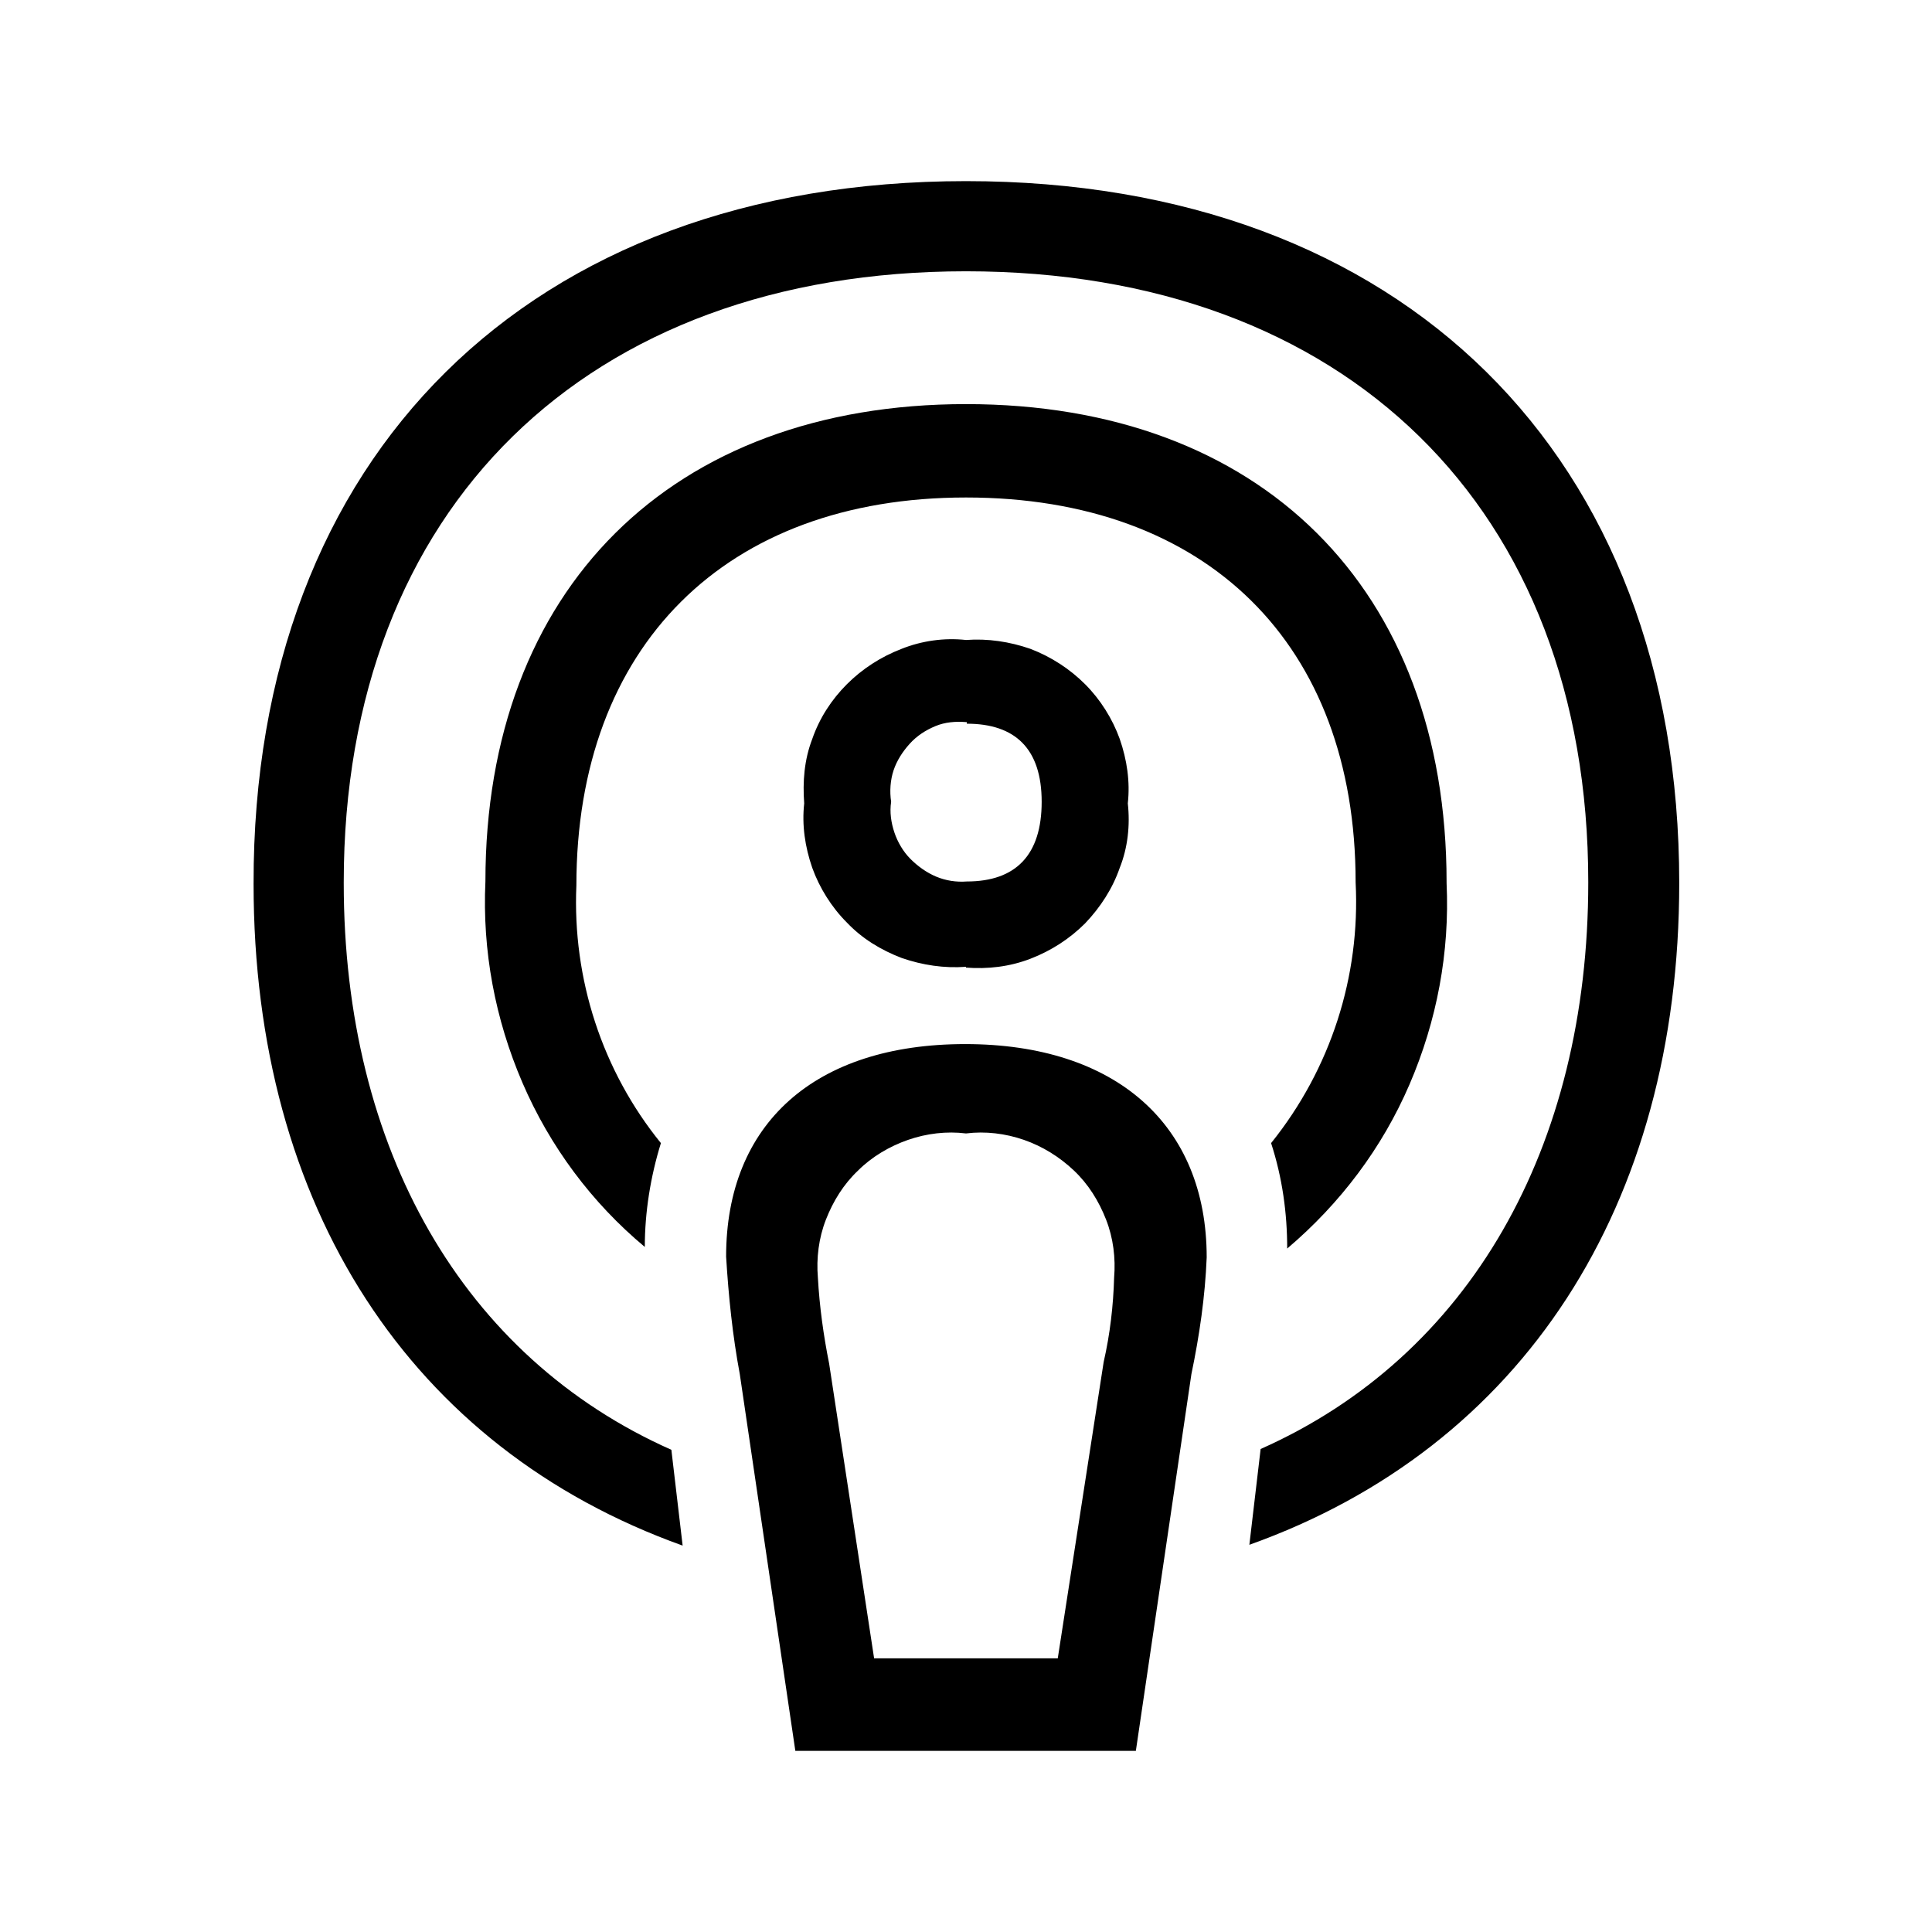 <?xml version="1.0" encoding="UTF-8"?><svg xmlns="http://www.w3.org/2000/svg" width="24" height="24" viewBox="0 0 24 24"><defs><style>.c{fill:none;}</style></defs><g id="a"><rect class="c" width="24" height="24"/></g><g id="b"><path d="M4.27,10.97c0,3.3,1.48,5.89,4.07,7.04l.14,1.19c-3.38-1.21-5.33-4.21-5.33-8.22C3.14,5.66,6.58,2.25,12,2.25s8.86,3.41,8.86,8.72c0,4.01-1.95,7.01-5.34,8.22l.14-1.19c2.59-1.15,4.07-3.74,4.07-7.04,0-4.65-3.02-7.59-7.73-7.59s-7.73,2.94-7.73,7.59Zm13.7,0c.04,.86-.12,1.71-.46,2.5-.34,.79-.86,1.48-1.52,2.04,0-.44-.06-.88-.2-1.31,.74-.92,1.11-2.07,1.05-3.24,0-2.96-1.85-4.78-4.84-4.78s-4.84,1.85-4.84,4.82c-.05,1.16,.32,2.3,1.05,3.2-.13,.42-.2,.86-.2,1.29-.66-.55-1.18-1.25-1.52-2.04-.34-.79-.5-1.64-.46-2.5,0-3.63,2.31-5.93,5.97-5.93s5.97,2.29,5.97,5.94Zm-3.85,10.78h-4.24l-.69-4.68c-.09-.48-.14-.97-.17-1.46,0-1.65,1.1-2.64,2.97-2.64s3,1,3,2.65c-.02,.49-.09,.97-.19,1.45l-.69,4.68Zm-2.12-9.74c-.27,.02-.54-.02-.8-.11-.26-.1-.49-.24-.68-.44-.19-.19-.34-.43-.43-.68-.09-.26-.13-.53-.1-.8-.02-.27,0-.54,.1-.8,.09-.26,.24-.49,.43-.68,.19-.19,.42-.34,.68-.44,.25-.1,.53-.14,.8-.11,.27-.02,.54,.02,.8,.11,.26,.1,.49,.25,.68,.44,.19,.19,.34,.43,.43,.68,.09,.26,.13,.53,.1,.8,.03,.27,0,.55-.1,.8-.09,.26-.24,.49-.43,.69-.19,.19-.42,.34-.68,.44-.26,.1-.53,.13-.8,.11h0Zm-1.15,8.59h2.29l.57-3.68c.08-.35,.12-.7,.13-1.05,.02-.24-.01-.49-.1-.72-.09-.23-.22-.44-.4-.61-.18-.17-.39-.3-.62-.38s-.48-.11-.72-.08c-.24-.03-.49,0-.72,.08-.23,.08-.45,.21-.62,.38-.18,.17-.31,.38-.4,.61-.09,.23-.12,.48-.1,.72,.02,.36,.07,.72,.14,1.07l.56,3.67Zm1.15-11.63c-.13-.01-.26,0-.38,.05-.12,.05-.23,.12-.32,.22-.09,.1-.16,.21-.2,.33-.04,.12-.05,.26-.03,.39-.02,.13,0,.26,.04,.38,.04,.12,.11,.24,.2,.33,.09,.09,.2,.17,.32,.22,.12,.05,.25,.07,.38,.06,.61,0,.93-.33,.93-.99s-.33-.97-.93-.97v-.02Z"/></g></svg>